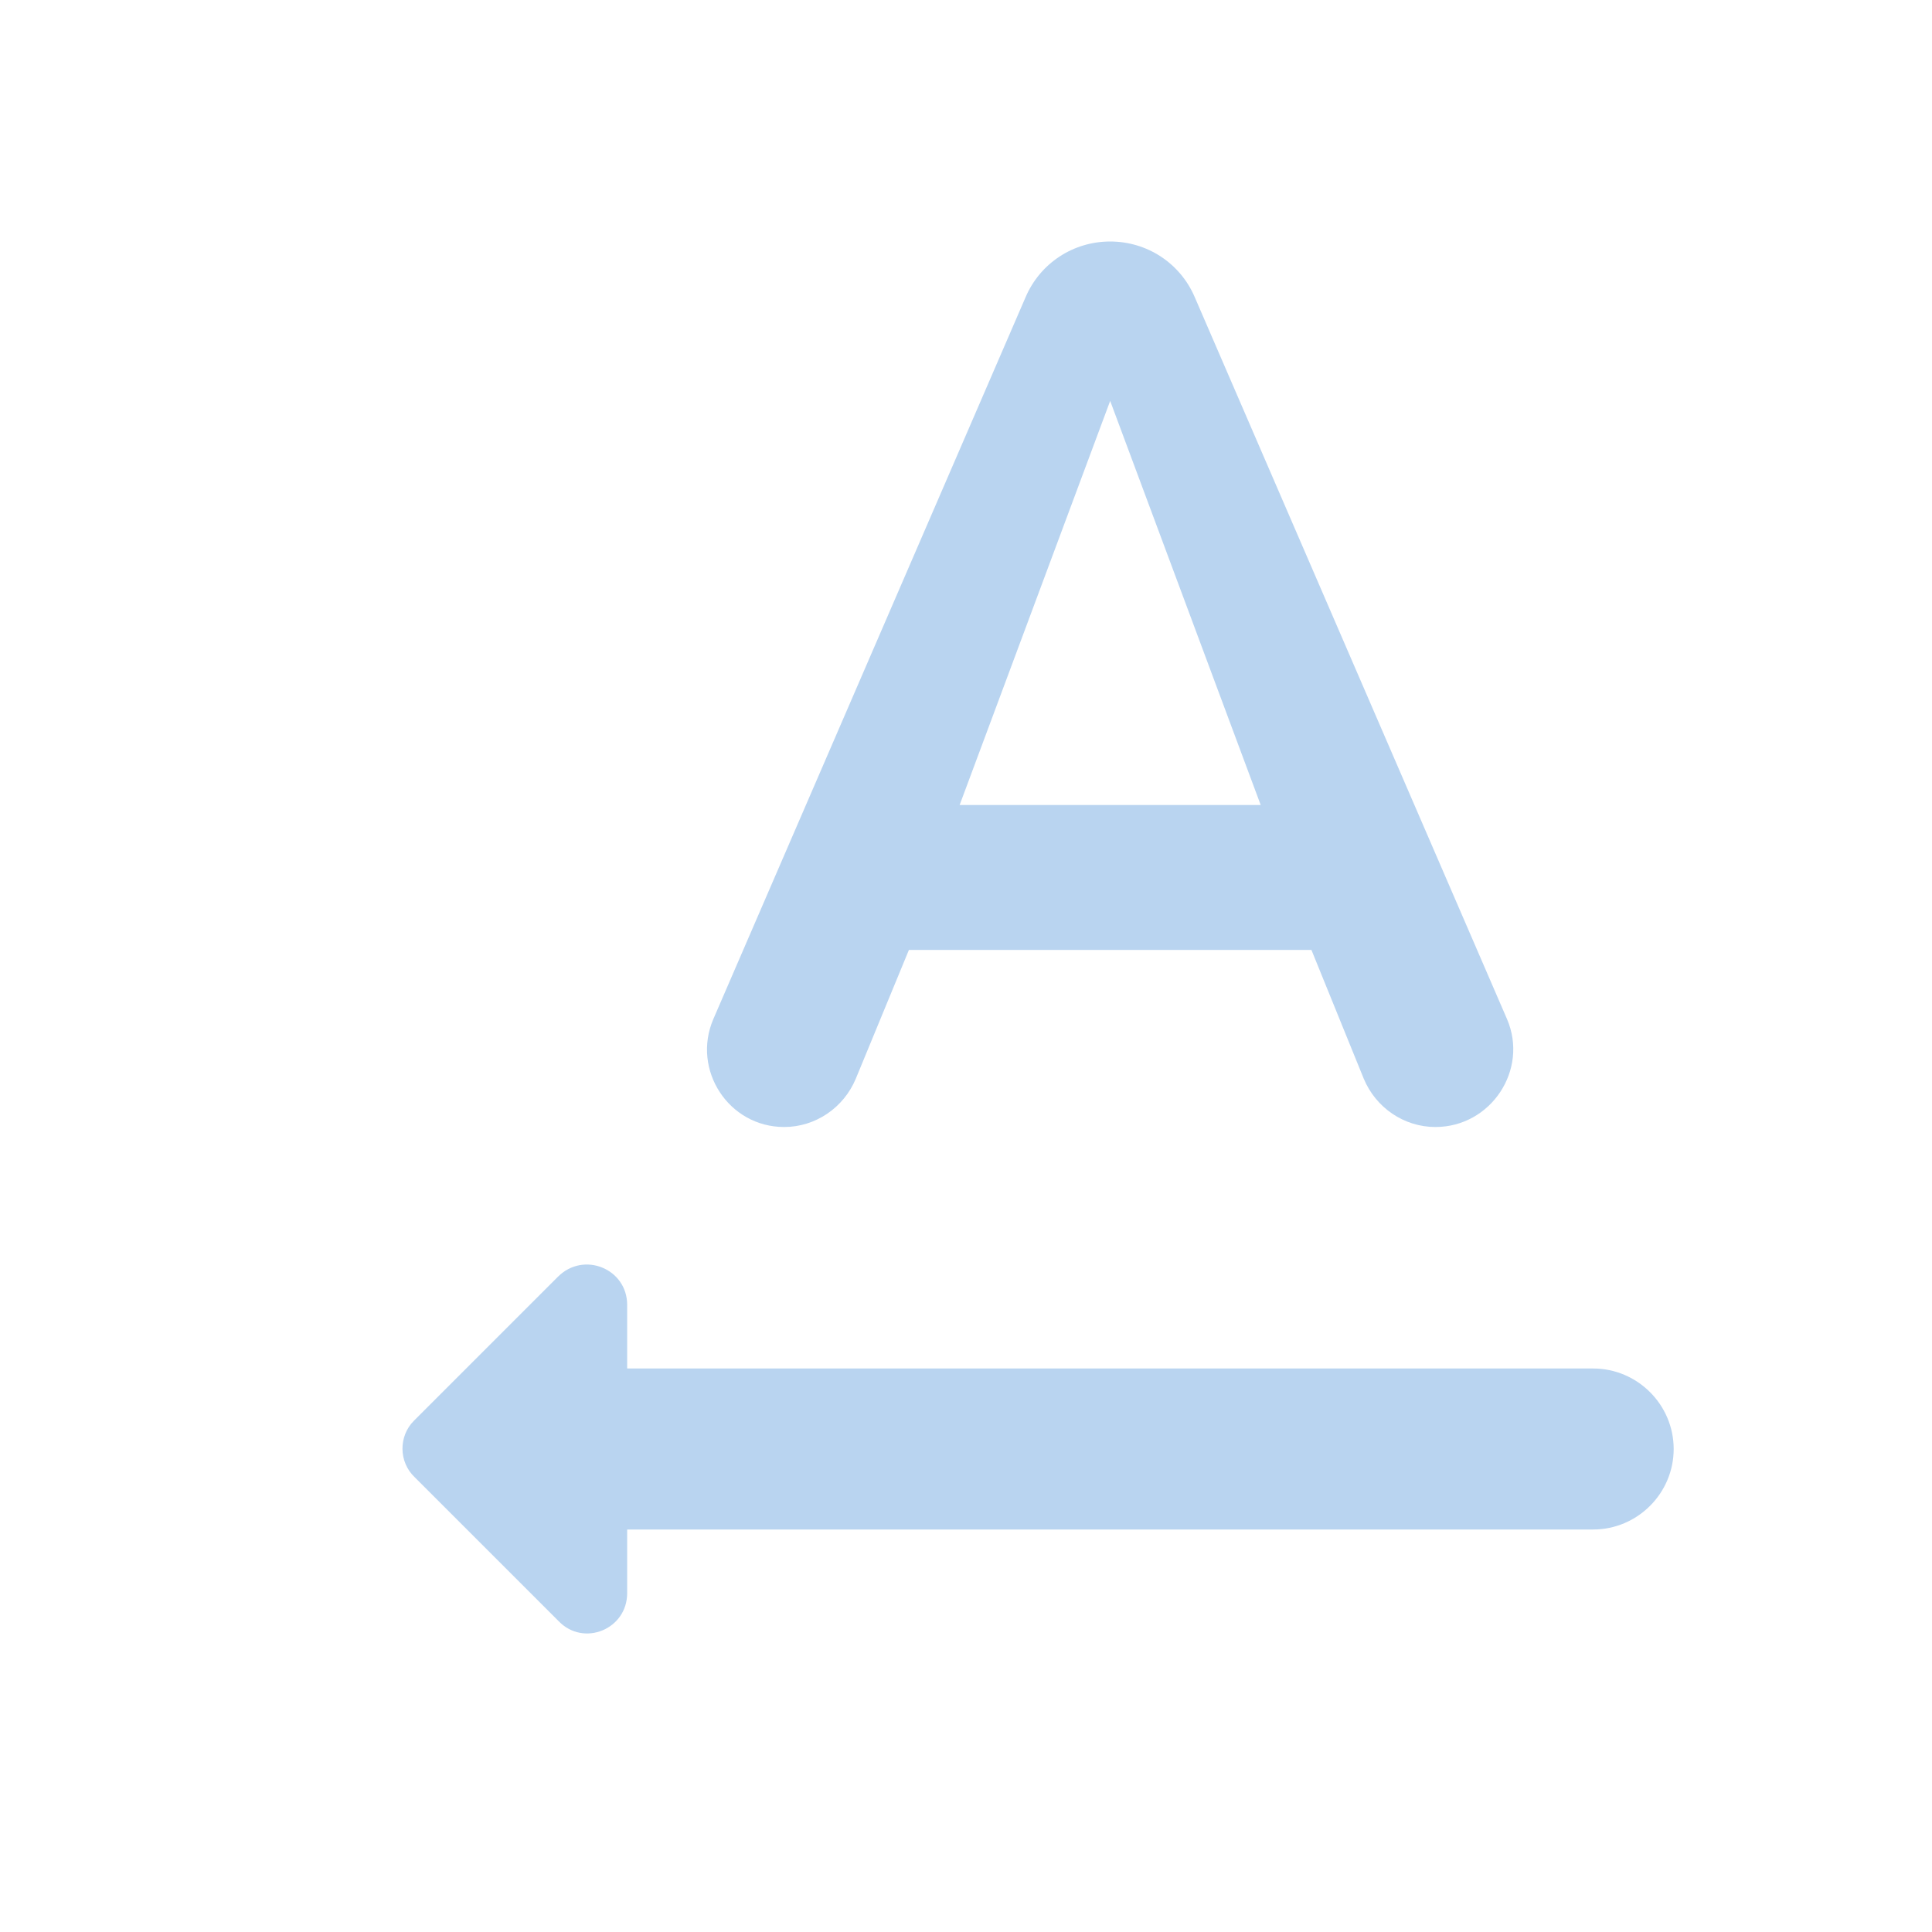 <?xml version="1.0" encoding="UTF-8" standalone="no"?>
<svg
   xmlns:dc="http://purl.org/dc/elements/1.1/"
   xmlns:cc="http://creativecommons.org/ns#"
   xmlns:rdf="http://www.w3.org/1999/02/22-rdf-syntax-ns#"
   xmlns:svg="http://www.w3.org/2000/svg"
   xmlns="http://www.w3.org/2000/svg"
   xmlns:sodipodi="http://sodipodi.sourceforge.net/DTD/sodipodi-0.dtd"
   xmlns:inkscape="http://www.inkscape.org/namespaces/inkscape"
   height="24"
   viewBox="0 0 24 24"
   width="24"
   version="1.1"
   id="svg4"
   sodipodi:docname="frmt-text-direction-r2l-symbolic.svg"
   inkscape:version="1.0.1 (3bc2e813f5, 2020-09-07)">
  <defs
     id="defs8" />
  <sodipodi:namedview
     pagecolor="#ffffff"
     bordercolor="#666666"
     borderopacity="1"
     objecttolerance="10"
     gridtolerance="10"
     guidetolerance="10"
     inkscape:pageopacity="0"
     inkscape:pageshadow="2"
     inkscape:window-width="837"
     inkscape:window-height="482"
     id="namedview6"
     showgrid="false"
     inkscape:zoom="31"
     inkscape:cx="12"
     inkscape:cy="12"
     inkscape:window-x="56"
     inkscape:window-y="50"
     inkscape:window-maximized="0"
     inkscape:current-layer="svg4" />
  <path fill="#B9D4F0"
     d="m 5.141,17.65 1.79,-1.79 c 0.32,-0.32 0.86,-0.1 0.86,0.35 V 17 h 12 c 0.55,0 1,0.45 1,1 0,0.55 -0.45,1 -1,1 h -12 v 0.79 c 0,0.45 -0.54,0.67 -0.85,0.35 l -1.79,-1.79 c -0.2,-0.19 -0.2,-0.51 -0.01,-0.7 z m 11.15,-5.85 h -5 l -0.66,1.6 c -0.15,0.36 -0.5,0.6 -0.89,0.6 -0.69,0 -1.15,-0.71 -0.88,-1.34 l 3.88,-8.97 c 0.18,-0.42 0.59,-0.69 1.05,-0.69 0.46,0 0.87,0.27 1.05,0.69 l 3.88,8.97 c 0.27,0.63 -0.2,1.34 -0.89,1.34 -0.39,0 -0.74,-0.24 -0.89,-0.6 z m -2.5,-6.82 -1.87,5.02 h 3.74 z"
     id="path2"
     style="stroke-width:1" />
</svg>
